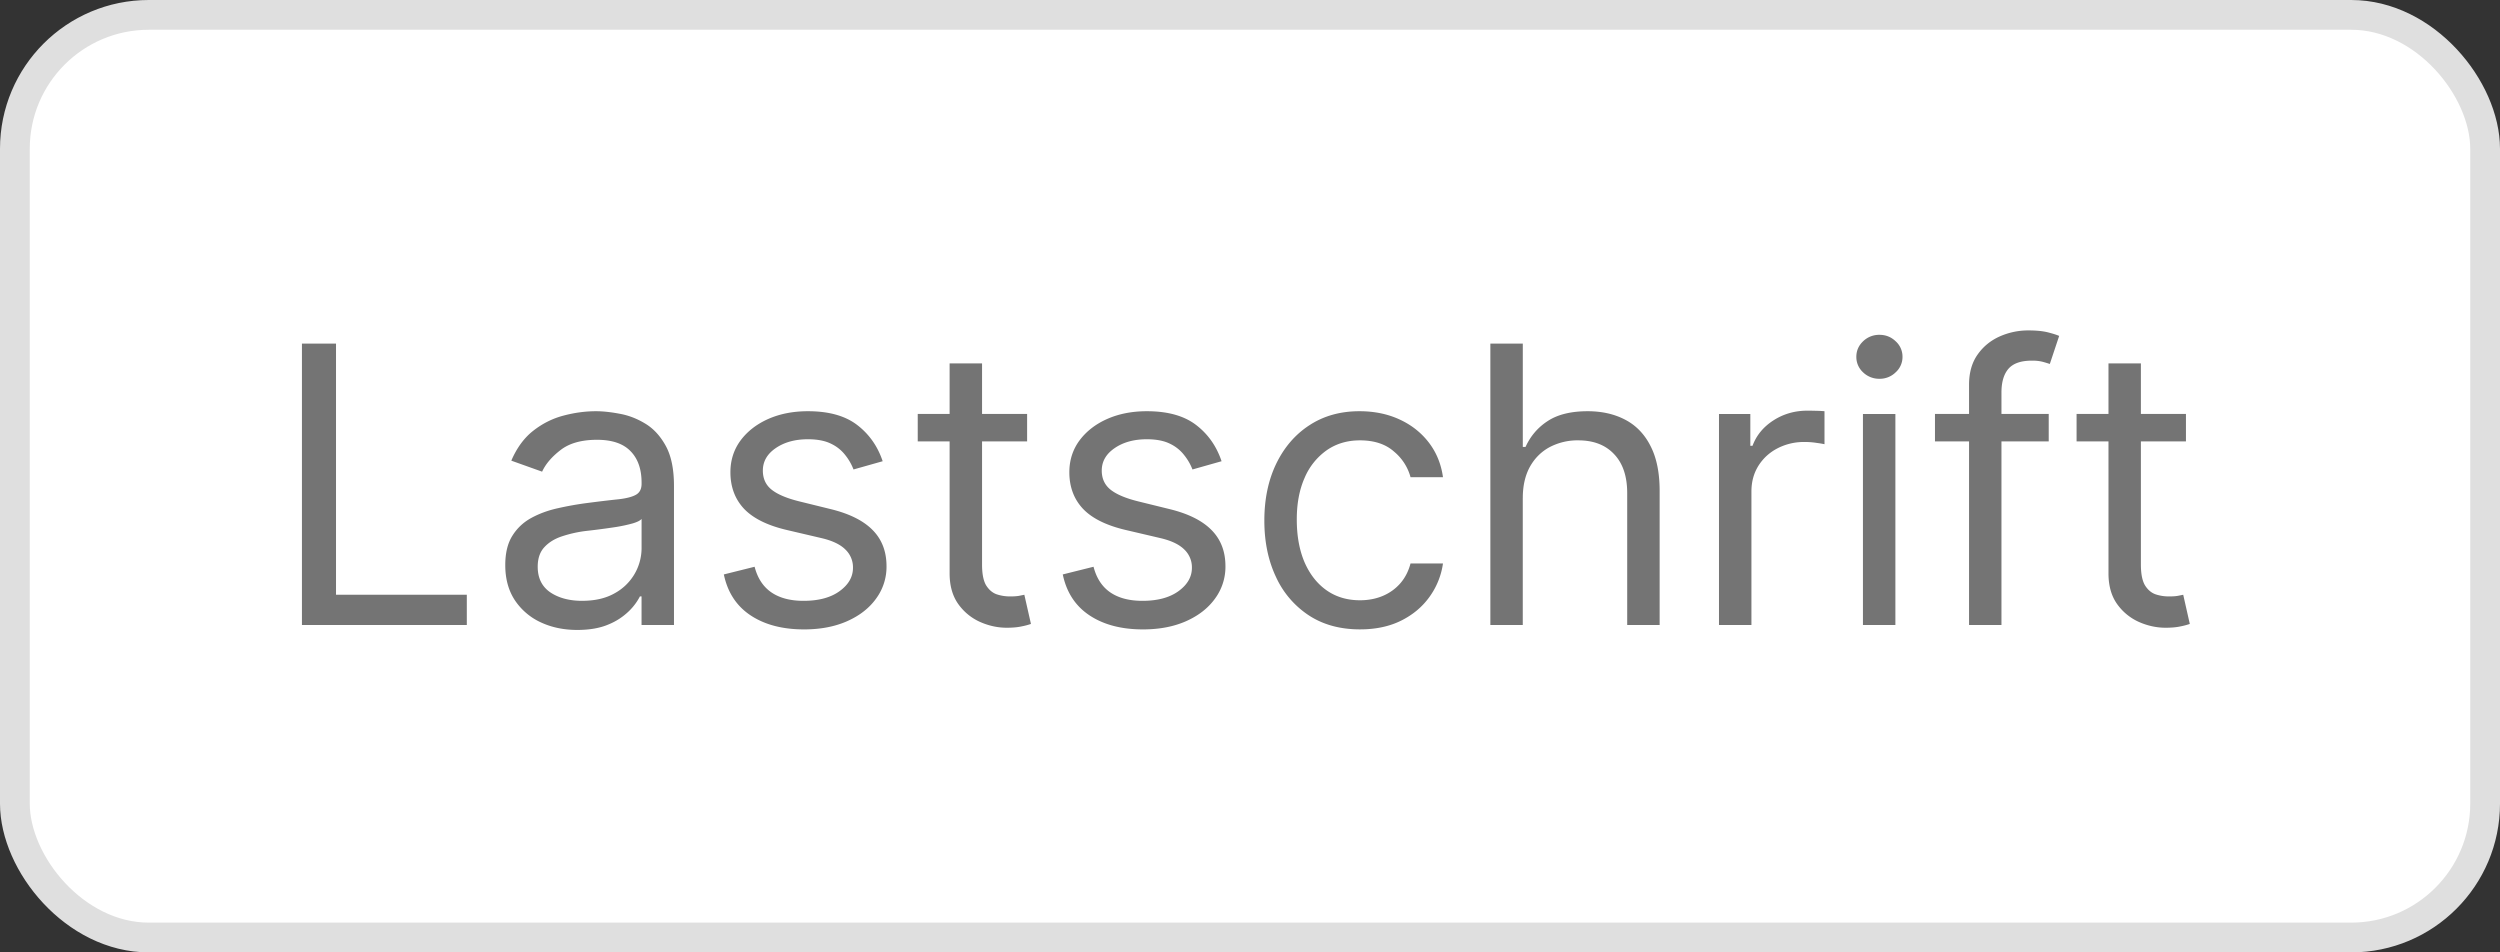 <svg xmlns="http://www.w3.org/2000/svg" width="84" height="32" fill="none"><rect width="100%" height="100%" fill="#333333" stroke="none"/><rect width="83" height="31" x=".5" y=".5" fill="#fff" rx="4.5"/><rect width="83" height="31" x=".5" y=".5" stroke="#DFDFDF" rx="4.5"/><path fill="#747474" d="M10.145 21v-9.454h1.145v8.438h4.395V21h-5.54Zm9.251.166c-.449 0-.857-.084-1.223-.254a2.1 2.1 0 0 1-.873-.743c-.215-.326-.323-.72-.323-1.182 0-.406.08-.735.24-.988.16-.255.374-.455.642-.6.268-.145.563-.252.886-.323.327-.074.654-.132.984-.175.43-.056.78-.097 1.048-.125.27-.03.467-.082.59-.152.127-.071.19-.194.19-.37v-.037c0-.455-.125-.81-.374-1.061-.246-.253-.62-.379-1.122-.379-.52 0-.928.114-1.223.342-.296.227-.504.47-.623.729l-1.035-.37c.185-.43.431-.766.739-1.006.31-.243.65-.412 1.016-.508.369-.098.732-.147 1.09-.147.227 0 .489.027.784.083.299.052.586.161.863.328.28.166.513.417.697.752.185.336.277.785.277 1.348V21h-1.09v-.96h-.055a1.914 1.914 0 0 1-.369.494 2.129 2.129 0 0 1-.688.448c-.286.123-.635.184-1.048.184Zm.166-.979c.431 0 .794-.084 1.09-.253a1.73 1.73 0 0 0 .905-1.5v-.998c-.046.055-.148.106-.305.152a5.124 5.124 0 0 1-.535.116 24.109 24.109 0 0 1-1.044.138 4.167 4.167 0 0 0-.794.18c-.243.08-.44.202-.59.365-.148.16-.222.379-.222.656 0 .378.14.664.42.858.283.191.642.287 1.076.287Zm10.096-4.69-.98.277a1.819 1.819 0 0 0-.271-.475 1.32 1.32 0 0 0-.48-.388c-.204-.102-.464-.152-.78-.152-.435 0-.796.1-1.086.3-.286.197-.429.447-.429.752 0 .27.098.485.295.642.197.157.505.288.924.392l1.052.259c.634.154 1.107.389 1.418.706.31.314.466.719.466 1.214a1.8 1.8 0 0 1-.351 1.09c-.23.32-.554.572-.97.757-.415.184-.898.277-1.449.277-.723 0-1.322-.157-1.796-.471-.474-.314-.774-.773-.9-1.376l1.034-.258c.098.381.285.668.559.858.277.191.638.287 1.084.287.508 0 .912-.108 1.21-.324.302-.218.452-.48.452-.785a.825.825 0 0 0-.258-.618c-.172-.17-.437-.295-.794-.379l-1.182-.277c-.65-.154-1.126-.392-1.431-.715-.302-.326-.453-.734-.453-1.223 0-.4.113-.755.337-1.062.228-.308.538-.55.928-.725.394-.175.84-.263 1.34-.263.7 0 1.252.154 1.652.461.403.308.69.714.859 1.22Zm4.853-1.588v.923h-3.675v-.923h3.675Zm-2.604-1.699h1.09v6.759c0 .307.044.538.133.692.093.151.21.253.351.305.145.05.297.074.457.074.12 0 .219-.006.296-.019l.184-.037.222.98a2.216 2.216 0 0 1-.31.082c-.132.03-.3.046-.503.046-.307 0-.609-.066-.904-.198a1.797 1.797 0 0 1-.73-.605c-.19-.27-.286-.612-.286-1.025V12.21Zm9.138 3.287-.978.277a1.819 1.819 0 0 0-.273-.475 1.32 1.32 0 0 0-.48-.388c-.203-.102-.463-.152-.78-.152-.434 0-.796.1-1.085.3-.286.197-.43.447-.43.752 0 .27.1.485.296.642.197.157.505.288.924.392l1.052.259c.634.154 1.106.389 1.417.706.311.314.467.719.467 1.214a1.8 1.8 0 0 1-.351 1.09c-.231.32-.554.572-.97.757-.415.184-.898.277-1.45.277-.723 0-1.321-.157-1.795-.471-.474-.314-.774-.773-.9-1.376l1.034-.258c.098.381.284.668.558.858.277.191.639.287 1.085.287.508 0 .911-.108 1.21-.324.301-.218.452-.48.452-.785a.825.825 0 0 0-.258-.618c-.173-.17-.437-.295-.794-.379l-1.182-.277c-.65-.154-1.127-.392-1.431-.715-.302-.326-.453-.734-.453-1.223 0-.4.113-.755.337-1.062.228-.308.537-.55.928-.725.394-.175.84-.263 1.339-.263.702 0 1.252.154 1.653.461.403.308.689.714.858 1.22Zm4.65 5.65c-.664 0-1.237-.156-1.717-.47a3.07 3.07 0 0 1-1.108-1.297c-.259-.551-.388-1.18-.388-1.889 0-.72.133-1.355.397-1.906.268-.554.64-.987 1.117-1.297.48-.314 1.04-.471 1.68-.471.5 0 .949.092 1.349.277.4.184.728.443.983.775.255.333.414.72.476 1.164h-1.09a1.69 1.69 0 0 0-.554-.859c-.283-.252-.665-.378-1.145-.378-.425 0-.797.11-1.117.332a2.166 2.166 0 0 0-.743.928c-.176.397-.263.863-.263 1.398 0 .548.086 1.025.258 1.432.176.406.422.721.739.946.32.225.695.337 1.126.337.283 0 .54-.05.771-.148.231-.098.426-.24.587-.424.16-.185.273-.407.341-.665h1.09a2.524 2.524 0 0 1-.458 1.13c-.24.333-.558.598-.955.795-.394.194-.853.29-1.376.29Zm5.47-4.413V21h-1.089v-9.454h1.09v3.471h.092c.166-.366.416-.657.748-.872.335-.219.782-.328 1.339-.328.483 0 .906.097 1.27.29.362.191.644.485.844.882.203.394.305.896.305 1.505V21h-1.09v-4.432c0-.563-.146-.999-.438-1.306-.29-.311-.691-.466-1.205-.466a2.01 2.01 0 0 0-.96.226c-.28.15-.502.37-.665.66-.16.29-.24.64-.24 1.052ZM57.758 21v-7.09h1.053v1.07h.073c.13-.35.363-.635.702-.854.339-.218.72-.328 1.145-.328.08 0 .18.002.3.005s.21.008.272.014v1.108a3.235 3.235 0 0 0-.254-.042 2.493 2.493 0 0 0-.41-.032 1.93 1.93 0 0 0-.924.217c-.267.141-.48.338-.637.59-.154.25-.23.535-.23.855V21h-1.09Zm4.837 0v-7.09h1.09V21h-1.09Zm.554-8.273a.775.775 0 0 1-.55-.217.697.697 0 0 1-.226-.521c0-.204.076-.377.227-.522a.774.774 0 0 1 .549-.217c.212 0 .394.072.545.217a.69.69 0 0 1 .23.522.69.69 0 0 1-.23.521.759.759 0 0 1-.545.217Zm5.688 1.182v.923h-3.822v-.923h3.823ZM66.16 21v-8.07c0-.406.095-.744.286-1.015.19-.271.439-.474.743-.61a2.35 2.35 0 0 1 .965-.203c.268 0 .486.022.656.065.169.043.295.083.378.12l-.314.942a5.302 5.302 0 0 0-.23-.07 1.4 1.4 0 0 0-.379-.041c-.36 0-.62.09-.78.272-.157.182-.236.448-.236.799V21h-1.09Zm7.288-7.09v.922h-3.675v-.923h3.675Zm-2.603-1.7h1.089v6.759c0 .307.045.538.134.692.092.151.21.253.35.305.145.05.298.074.458.074.12 0 .218-.006.295-.019l.185-.037.221.98a2.212 2.212 0 0 1-.309.082c-.132.03-.3.046-.503.046-.308 0-.61-.066-.905-.198a1.797 1.797 0 0 1-.73-.605c-.19-.27-.285-.612-.285-1.025V12.21Z"/></svg>